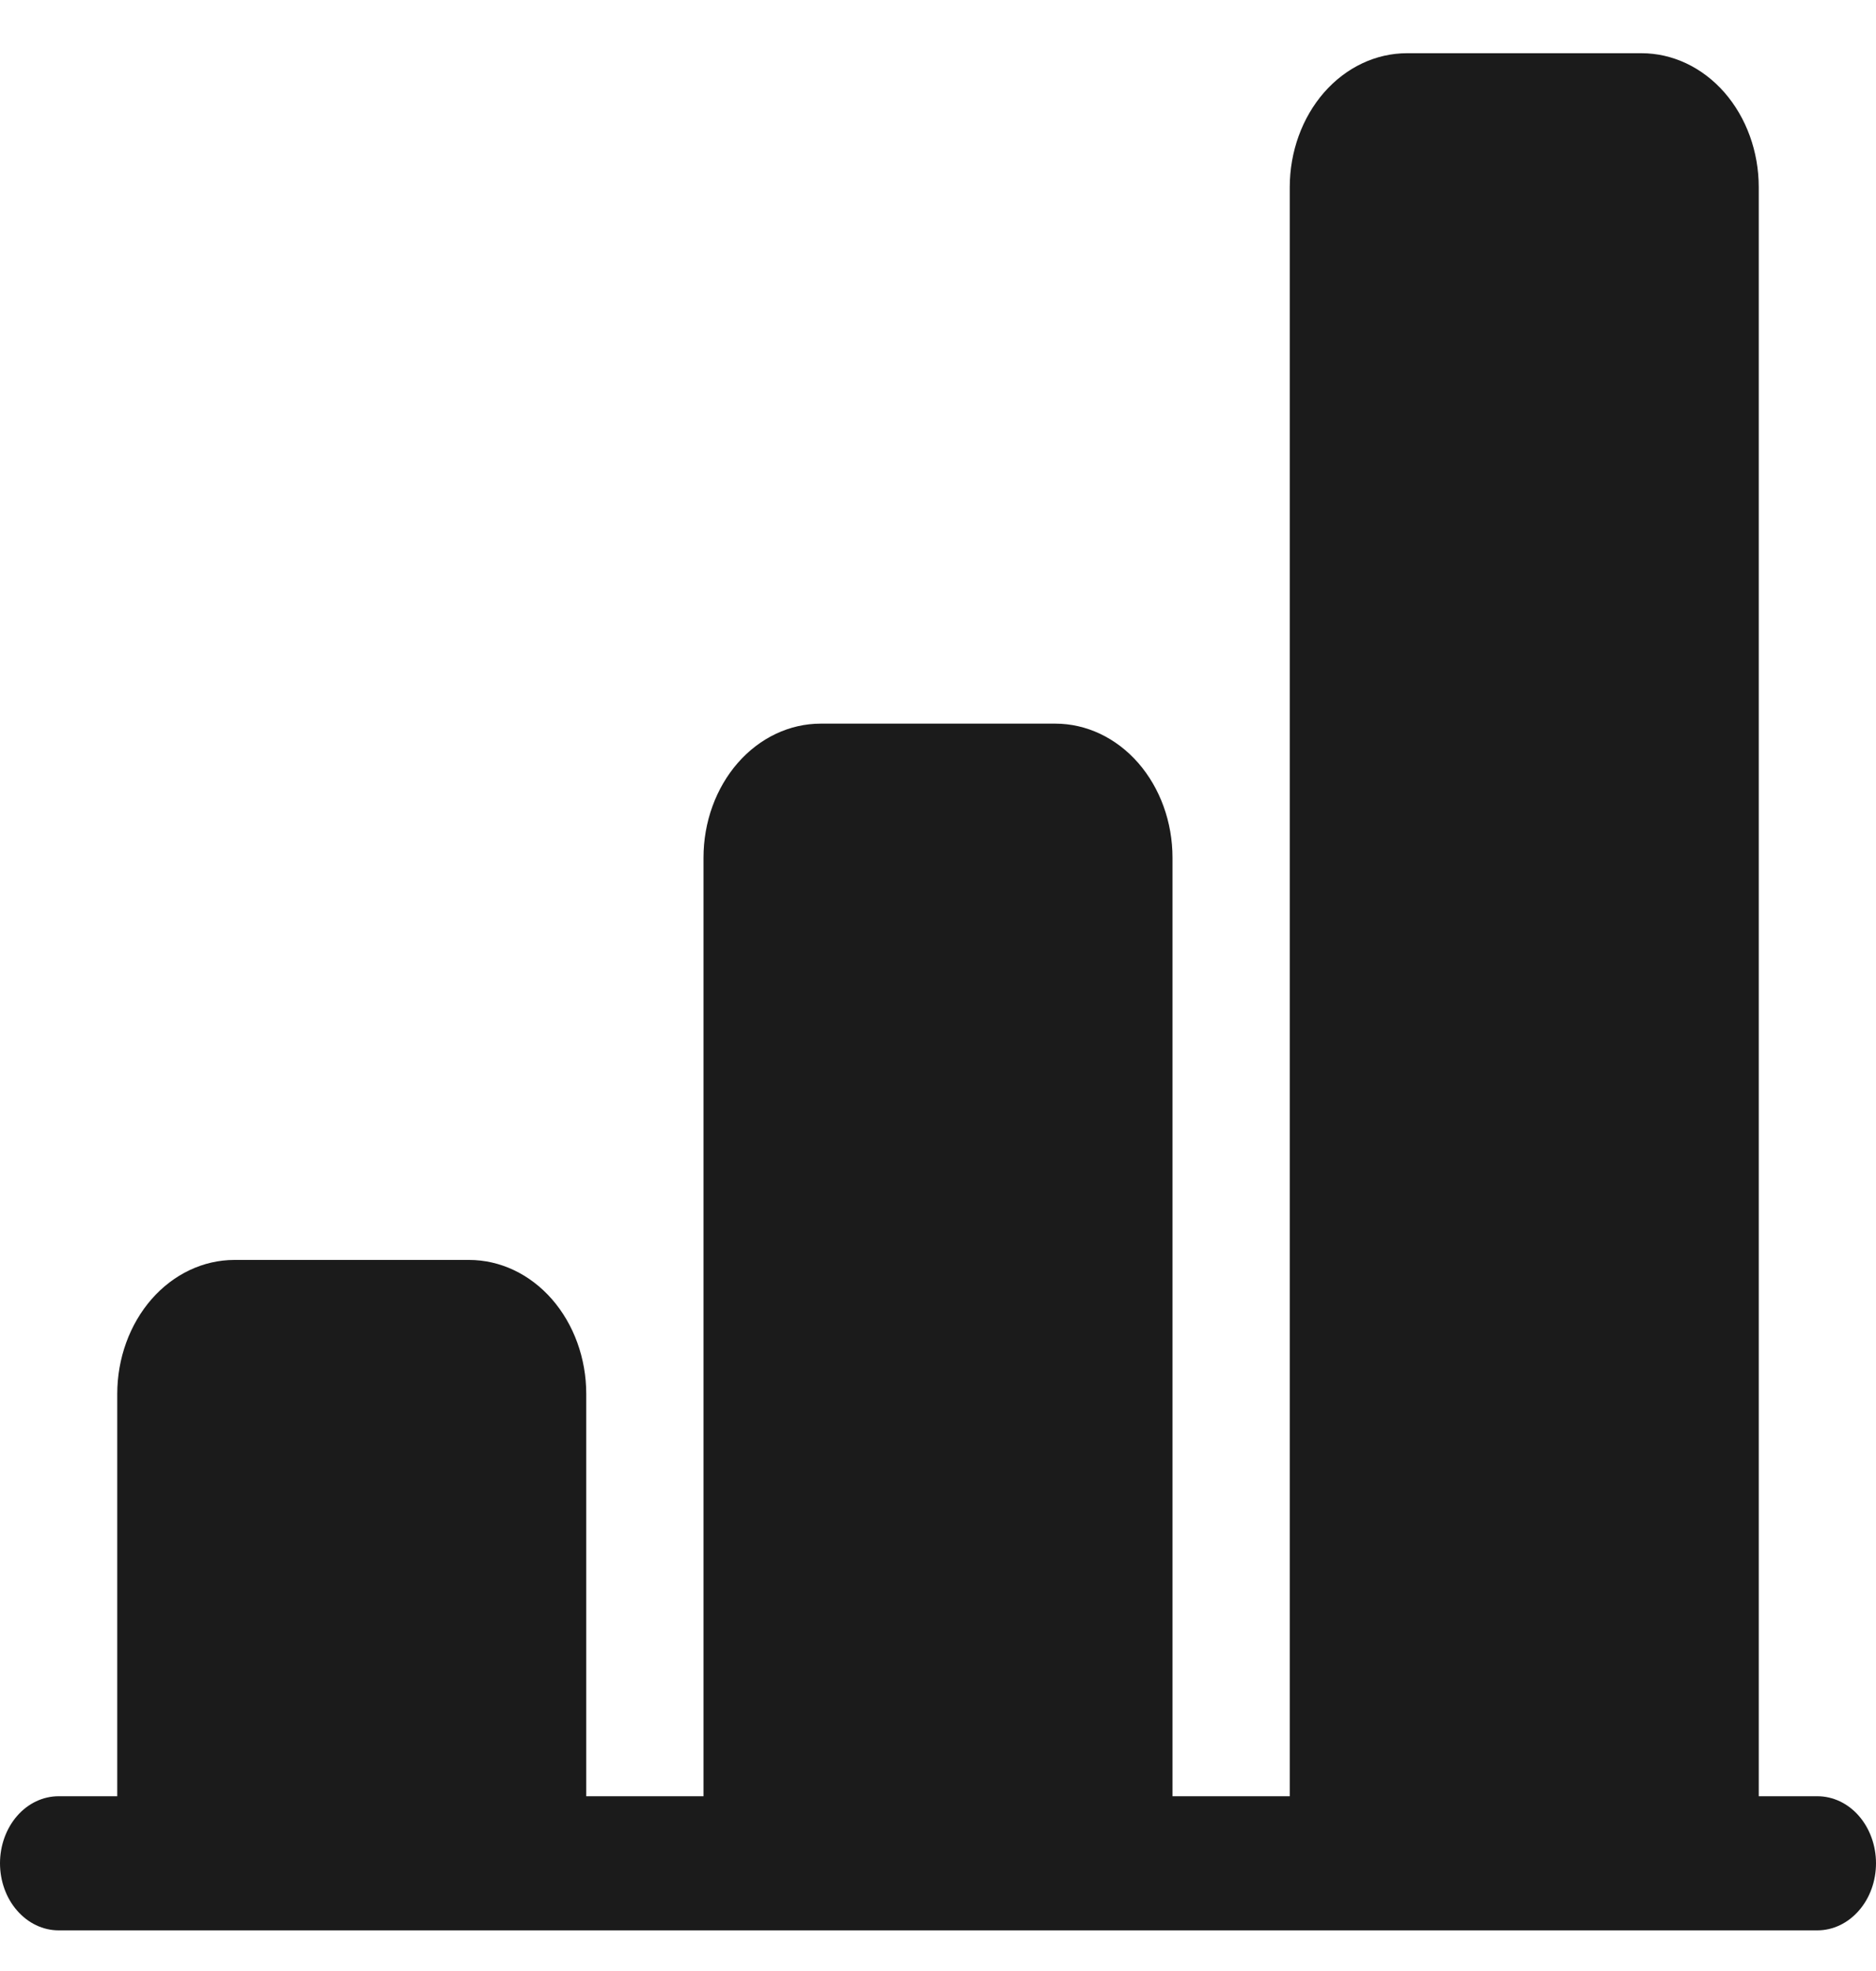 <svg width="20" height="21" viewBox="0 0 20 21" fill="none" xmlns="http://www.w3.org/2000/svg">
<path d="M13.75 1.995C13.75 1.616 13.882 1.253 14.116 0.985C14.351 0.717 14.668 0.567 15 0.567H17.5C17.831 0.567 18.149 0.717 18.384 0.985C18.618 1.253 18.75 1.616 18.75 1.995V19.138H19.375C19.541 19.138 19.7 19.213 19.817 19.347C19.934 19.481 20 19.663 20 19.852C20 20.042 19.934 20.224 19.817 20.357C19.7 20.491 19.541 20.567 19.375 20.567H0.625C0.459 20.567 0.3 20.491 0.183 20.357C0.066 20.224 0 20.042 0 19.852C0 19.663 0.066 19.481 0.183 19.347C0.3 19.213 0.459 19.138 0.625 19.138H1.25V14.852C1.25 14.473 1.382 14.11 1.616 13.842C1.851 13.574 2.168 13.424 2.5 13.424H5C5.332 13.424 5.649 13.574 5.884 13.842C6.118 14.11 6.25 14.473 6.25 14.852V19.138H7.5V9.138C7.5 8.759 7.632 8.396 7.866 8.128C8.101 7.86 8.418 7.71 8.75 7.71H11.25C11.582 7.71 11.899 7.86 12.134 8.128C12.368 8.396 12.5 8.759 12.5 9.138V19.138H13.75V1.995Z" fill="#1B1B1B"/>
</svg>
